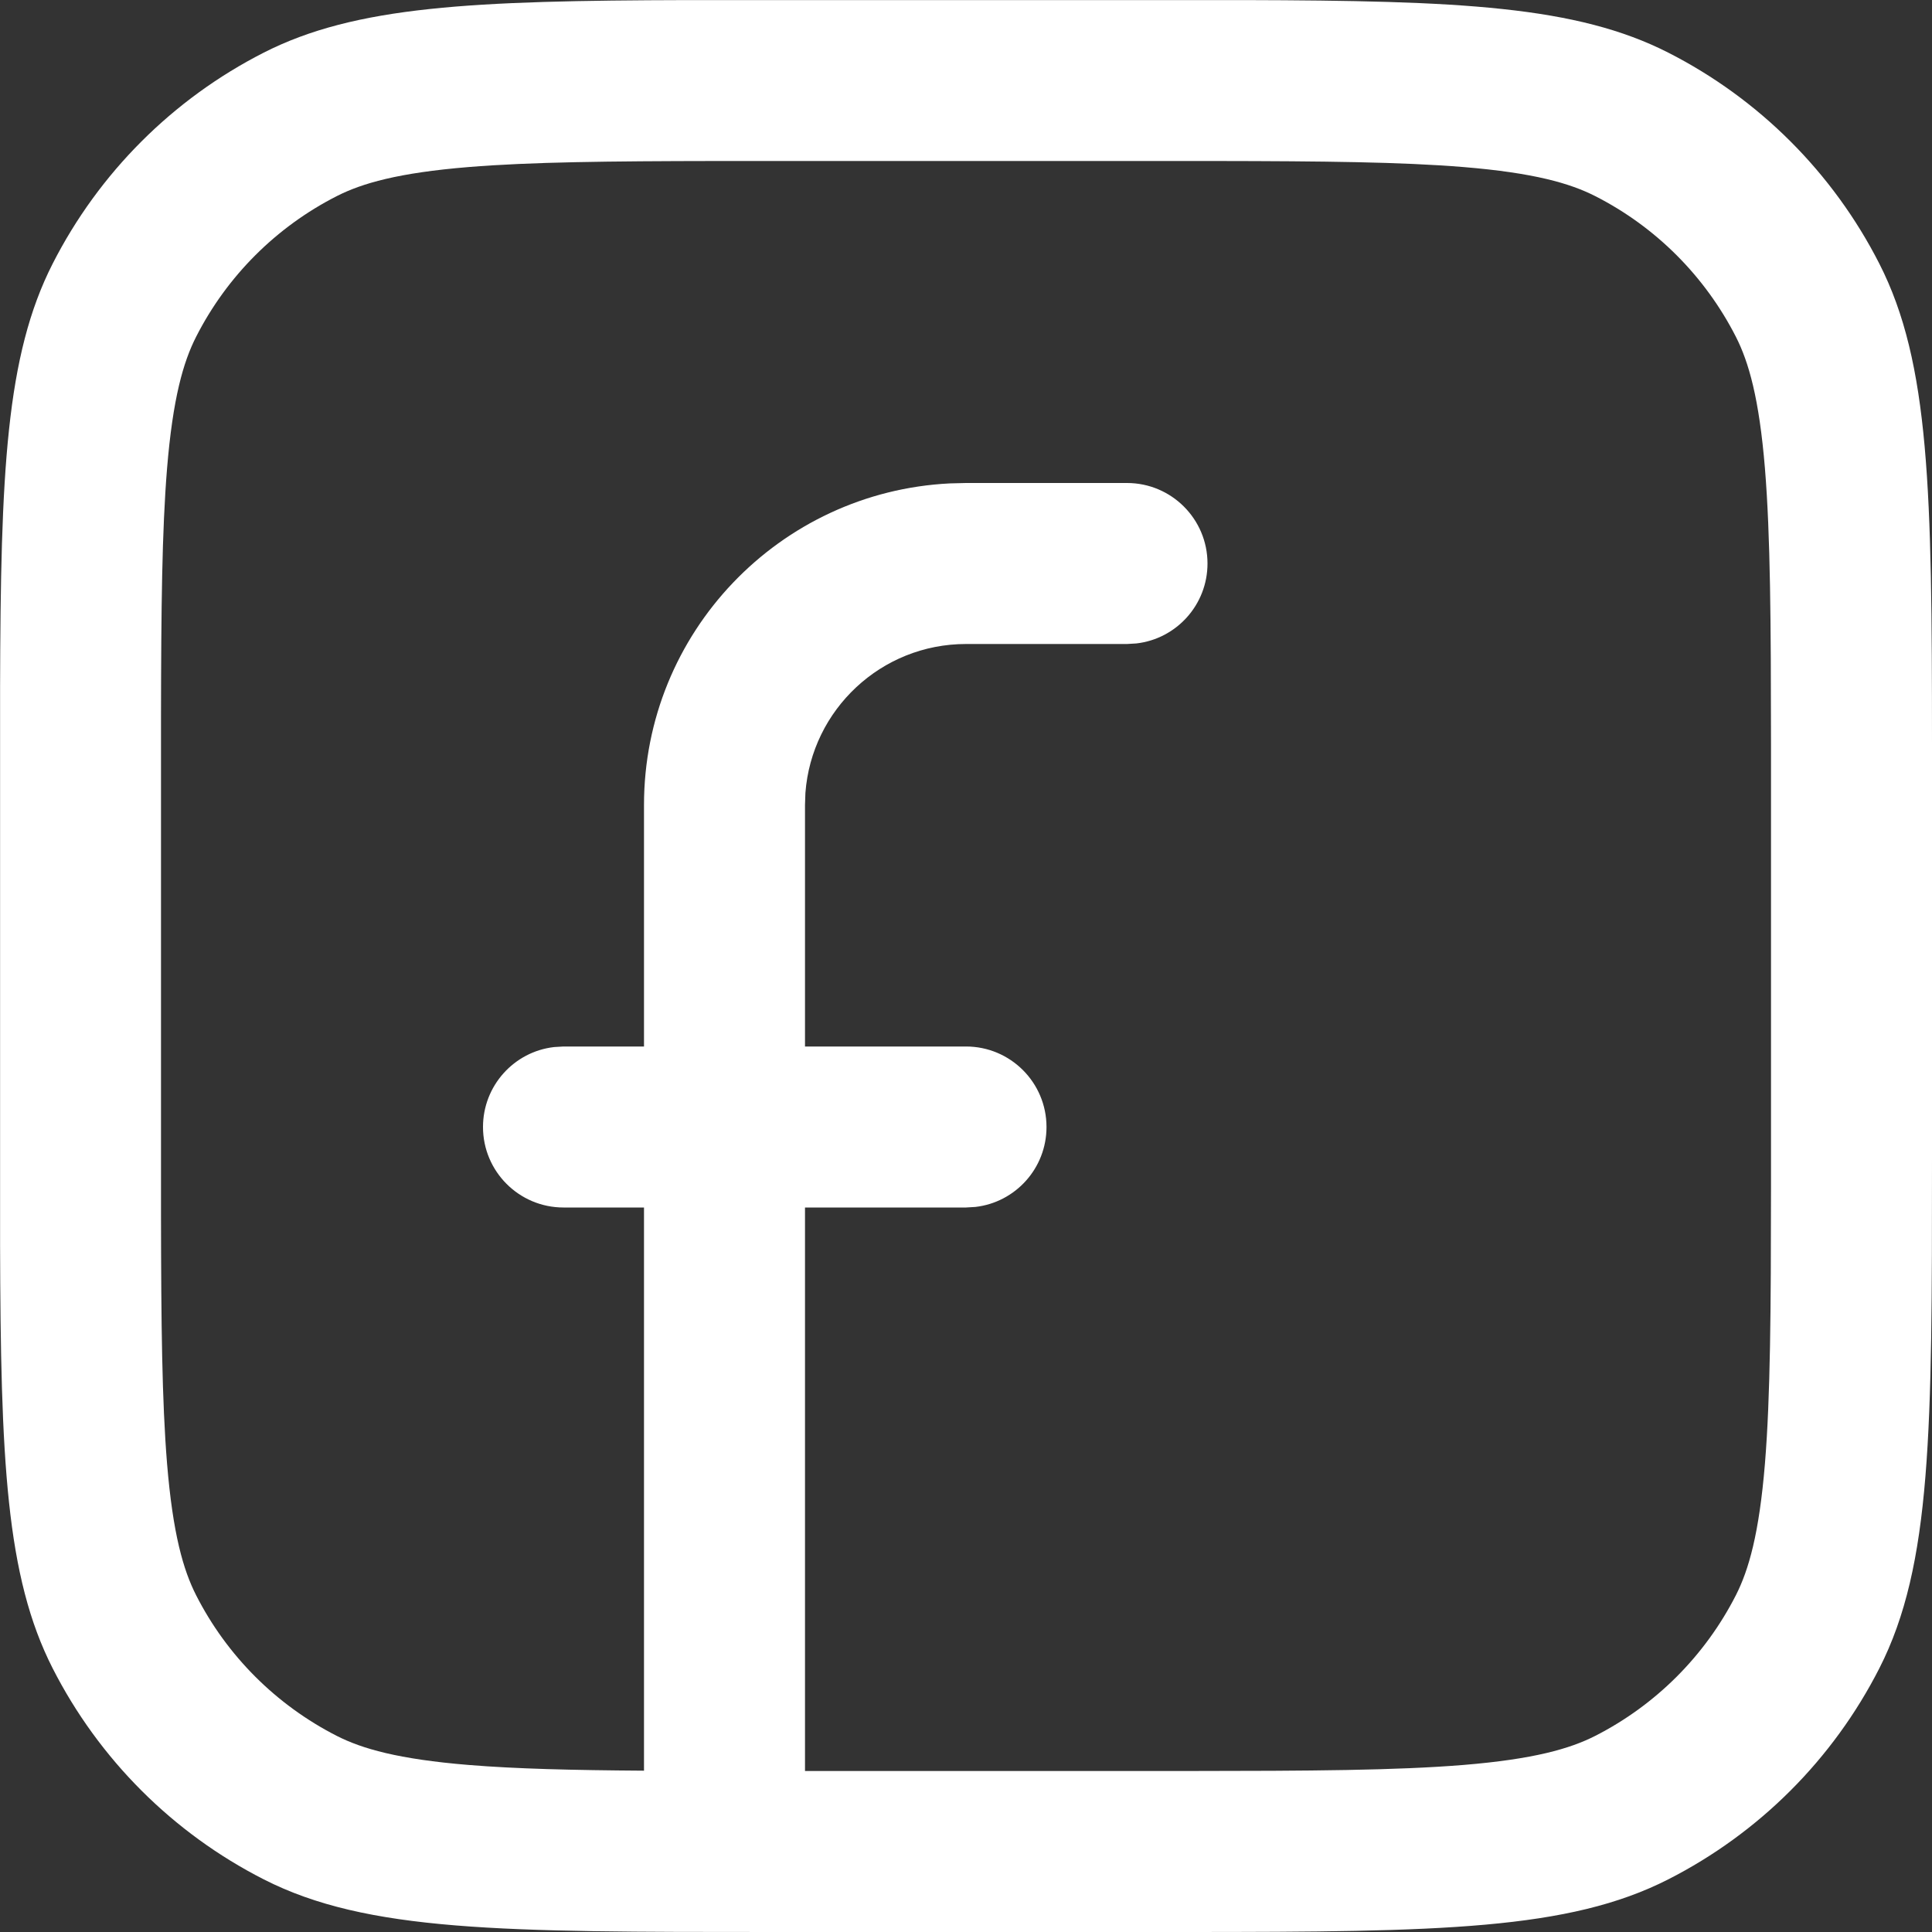 <?xml version="1.0" encoding="UTF-8"?>
<svg width="24px" height="24px" viewBox="0 0 24 24" version="1.1" xmlns="http://www.w3.org/2000/svg" xmlns:xlink="http://www.w3.org/1999/xlink">
    <rect x="0" y="0" width="24" height="24" fill="#333333" stroke="none"/>
    <title>facebook_white</title>
    <g id="Page-1" stroke="none" stroke-width="1" fill="none" fill-rule="evenodd">
        <g id="Desktop-HD" transform="translate(-1216, -2428)" fill="#FFFFFF">
            <g id="Footer" transform="translate(0, 2159)">
                <g id="Info" transform="translate(160, 269)">
                    <path d="M1071.46,0.001 C1074.129,0.008 1075.583,0.073 1076.724,0.654 C1077.853,1.229 1078.771,2.147 1079.346,3.276 C1079.976,4.512 1079.999,6.116 1080,9.233 L1080,14.4 C1080,17.76 1080,19.441 1079.346,20.724 C1078.771,21.853 1077.853,22.771 1076.724,23.346 C1075.488,23.976 1073.884,23.999 1070.767,24 L1065.6,24 C1062.24,24 1060.56,24 1059.276,23.346 C1058.147,22.771 1057.229,21.853 1056.654,20.724 C1056.073,19.583 1056.008,18.129 1056.001,15.46 L1056.001,8.54 C1056.008,5.871 1056.073,4.417 1056.654,3.276 C1057.229,2.147 1058.147,1.229 1059.276,0.654 C1060.417,0.073 1061.871,0.008 1064.54,0.001 L1071.46,0.001 Z M1071.101,2 L1064.899,2 C1063.56,2.002 1062.594,2.012 1061.822,2.075 C1060.945,2.147 1060.497,2.277 1060.184,2.436 C1059.431,2.819 1058.819,3.431 1058.436,4.184 C1058.277,4.497 1058.147,4.945 1058.075,5.822 C1058.012,6.594 1058.002,7.559 1058,8.899 L1058,15.101 C1058.002,16.441 1058.012,17.406 1058.075,18.178 C1058.147,19.055 1058.277,19.503 1058.436,19.816 C1058.819,20.569 1059.431,21.18 1060.184,21.564 C1060.497,21.723 1060.945,21.853 1061.822,21.925 C1062.409,21.973 1063.109,21.99 1064,21.996 L1064,15 L1063,15 C1062.448,15 1062,14.552 1062,14 C1062,13.487 1062.386,13.064 1062.883,13.007 L1063,13 L1064,13 L1064,10 C1064,7.858 1065.684,6.109 1067.8,6.005 L1068,6 L1070,6 C1070.552,6 1071,6.448 1071,7 C1071,7.513 1070.614,7.936 1070.117,7.993 L1070,8 L1068,8 C1066.946,8 1066.082,8.816 1066.005,9.851 L1066,10 L1066,13 L1068,13 C1068.552,13 1069,13.448 1069,14 C1069,14.513 1068.614,14.936 1068.117,14.993 L1068,15 L1066,15 L1066,22 L1070.759,22 C1072.278,21.999 1073.342,21.993 1074.178,21.925 C1075.055,21.853 1075.503,21.723 1075.816,21.564 C1076.569,21.18 1077.18,20.569 1077.564,19.816 C1077.723,19.503 1077.853,19.055 1077.925,18.178 C1077.993,17.342 1077.999,16.278 1078,14.759 L1078,9.241 C1077.999,7.722 1077.993,6.658 1077.925,5.822 C1077.853,4.945 1077.723,4.497 1077.564,4.184 C1077.18,3.431 1076.569,2.819 1075.816,2.436 C1075.503,2.277 1075.055,2.147 1074.178,2.075 C1073.406,2.012 1072.441,2.002 1071.101,2 Z" id="facebook_white"></path>
                </g>
            </g>
        </g>
    </g>
</svg>